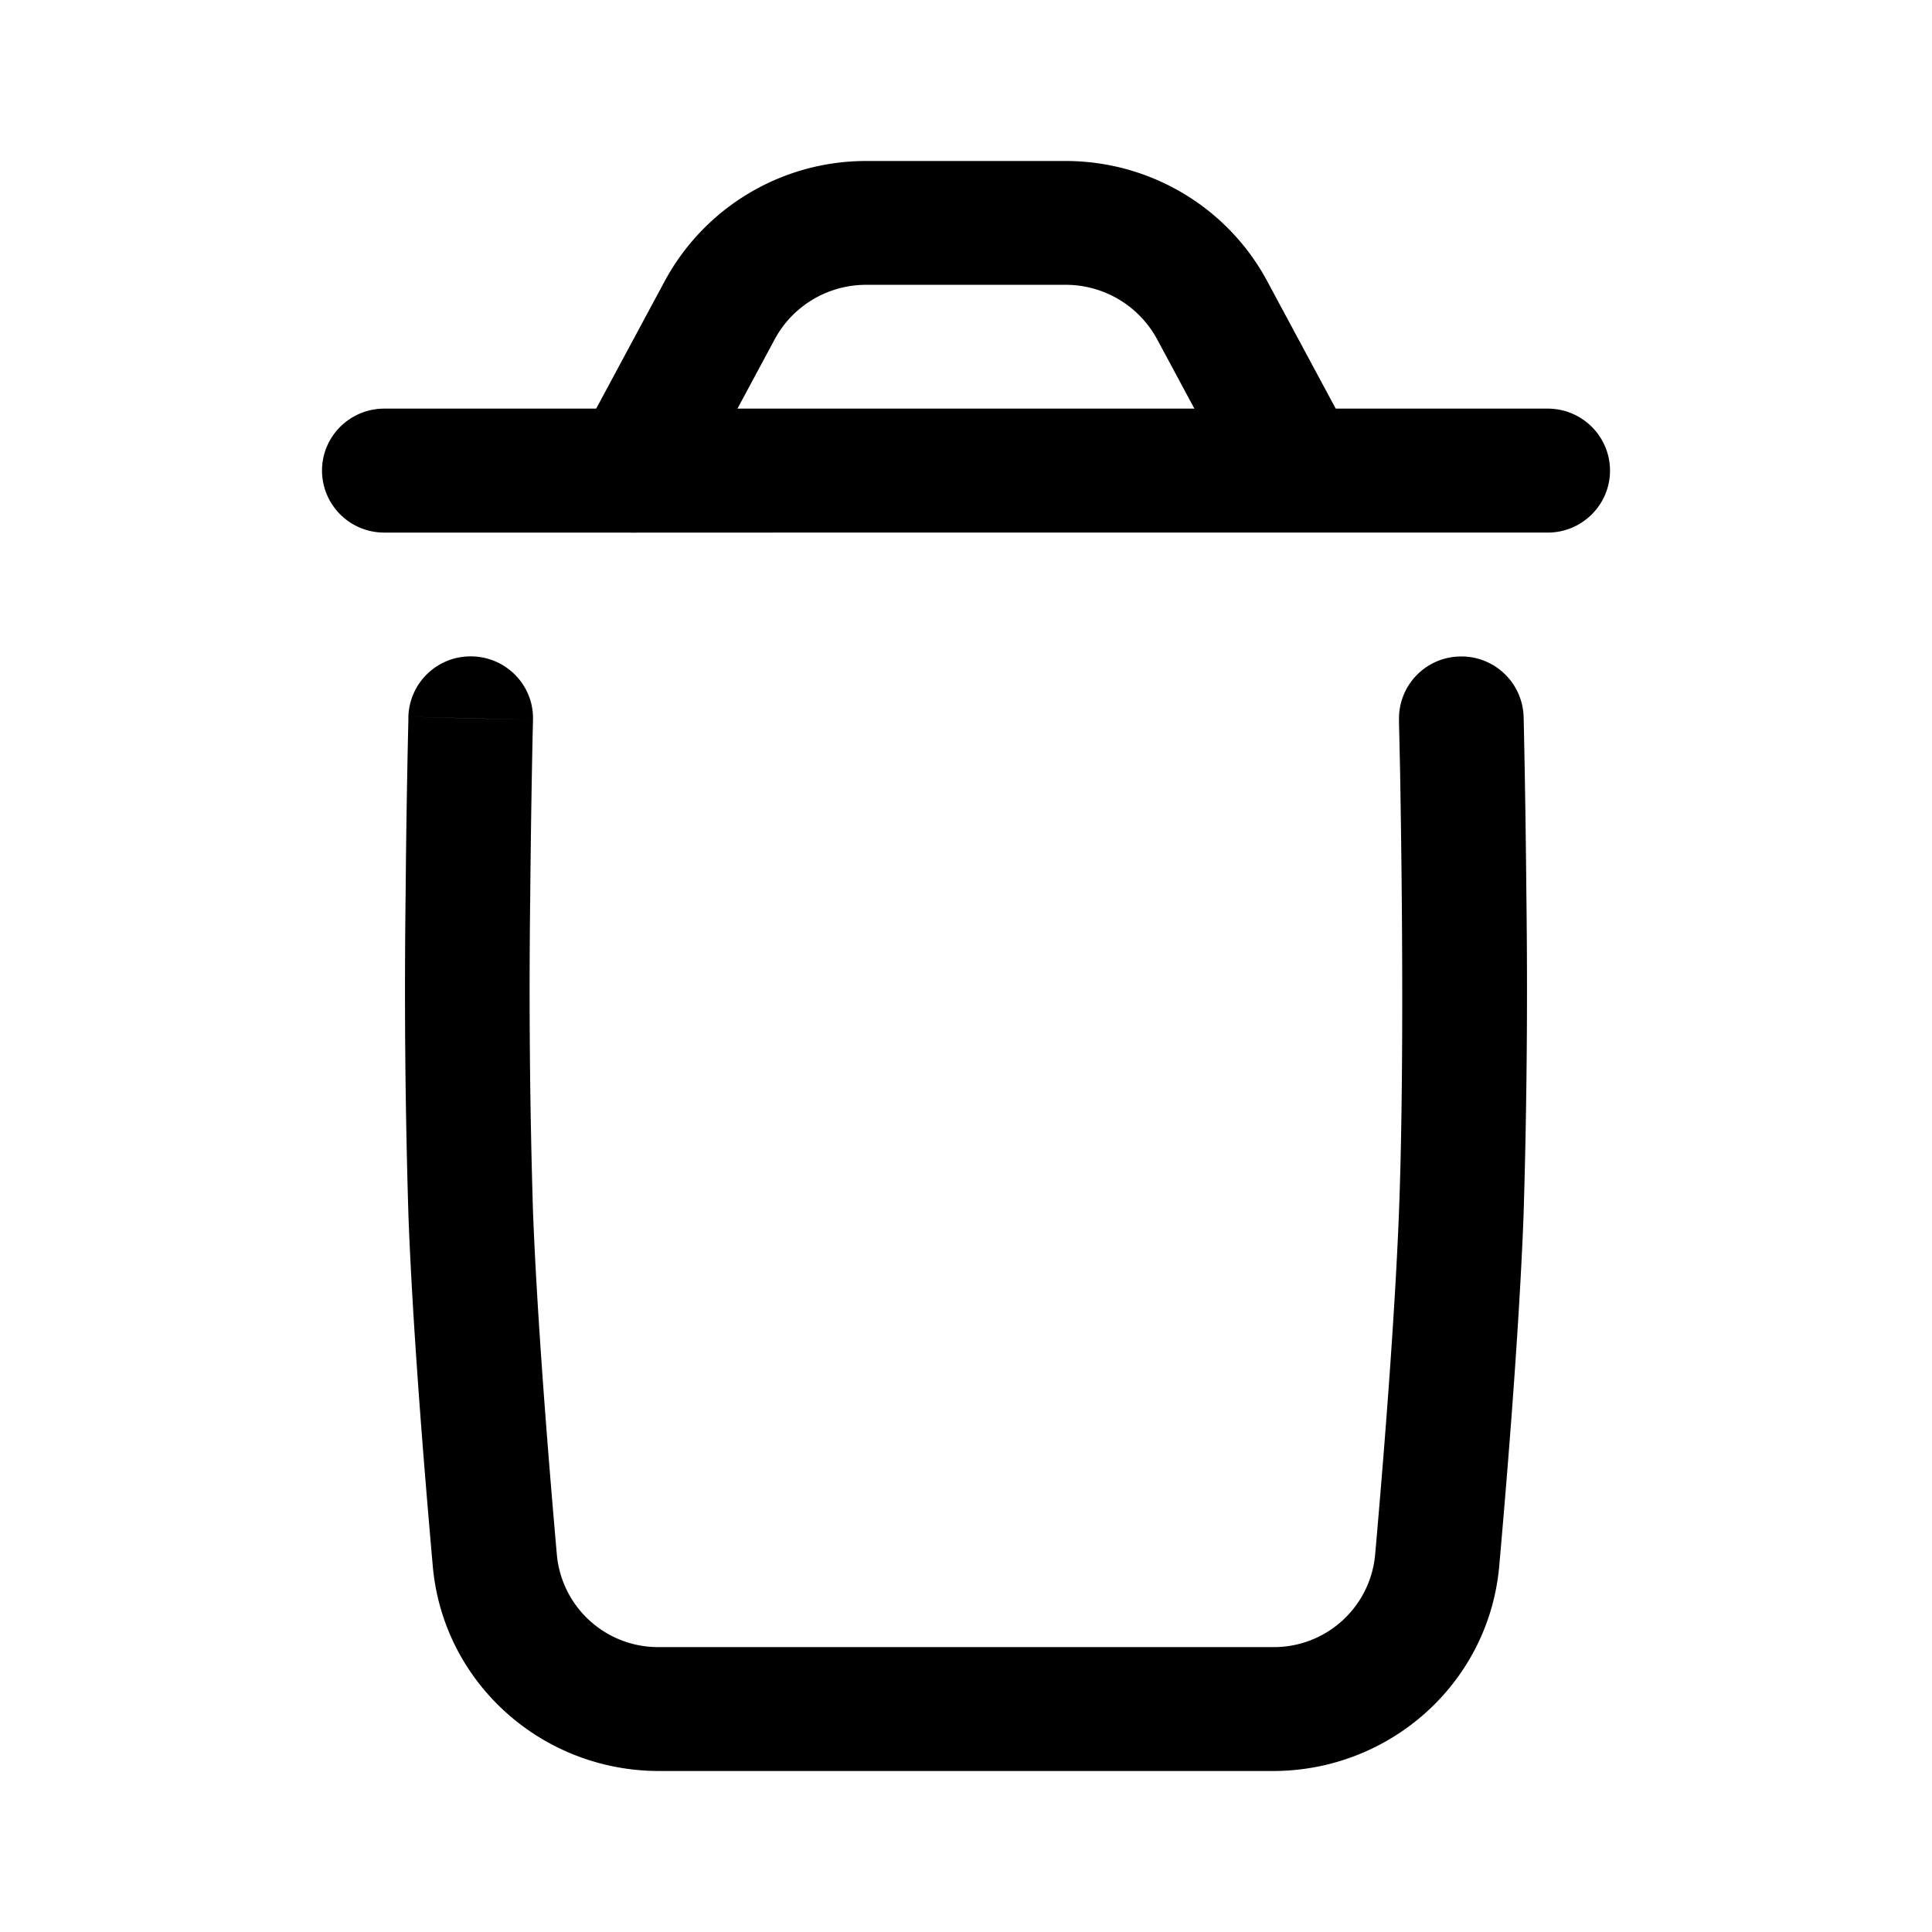 <svg xmlns="http://www.w3.org/2000/svg" version="1.1" xmlns:xlink="http://www.w3.org/1999/xlink" xmlns:svgjs="http://svgjs.com/svgjs" width="512" height="512" x="0" y="0" viewBox="0 0 24 24" style="enable-background:new 0 0 512 512" xml:space="preserve" class=""><g><g fill="#000" fill-rule="evenodd" clip-rule="evenodd"><path d="M5.866 8.154c.428.01.766.363.755.788l-.774-.019-.774-.019a.772.772 0 0 1 .793-.75zm-.019.77-.774-.02v.044l-.003.124a143.54 143.54 0 0 0-.031 2.02 91.921 91.921 0 0 0 .035 4.014c.05 1.334.188 3.06.302 4.347C5.504 20.905 6.732 22 8.187 22h7.626c1.455 0 2.683-1.095 2.811-2.547.114-1.286.251-3.013.302-4.347a92 92 0 0 0 .035-4.013 174.24 174.24 0 0 0-.03-2.02l-.003-.125-.001-.043a.773.773 0 0 0-.793-.75.771.771 0 0 0-.755.787l.493-.012-.493.012v.042l.003.122.01.455c.007.388.015.93.021 1.546.011 1.236.011 2.76-.034 3.94-.05 1.294-.184 2.989-.297 4.271a1.263 1.263 0 0 1-1.269 1.143H8.187a1.263 1.263 0 0 1-1.269-1.143c-.113-1.282-.247-2.977-.297-4.27a90.475 90.475 0 0 1-.034-3.941 171.08 171.08 0 0 1 .03-2.001l.003-.122.001-.042zM4 5.846c0-.425.347-.77.774-.77h14.452c.427 0 .774.345.774.77 0 .425-.347.77-.774.77H4.774A.772.772 0 0 1 4 5.845z" fill="#000000" data-original="#000000" class=""></path><path d="M8.257 3.493A2.841 2.841 0 0 1 10.76 2h2.478c1.048 0 2.011.574 2.504 1.493l1.07 1.991a.767.767 0 0 1-.32 1.04.777.777 0 0 1-1.047-.316l-1.069-1.99a1.291 1.291 0 0 0-1.138-.68H10.76c-.476 0-.914.261-1.138.68l-1.069 1.99c-.201.375-.67.517-1.047.317s-.52-.666-.32-1.04z" fill="#000000" data-original="#000000" class=""></path></g></g></svg>